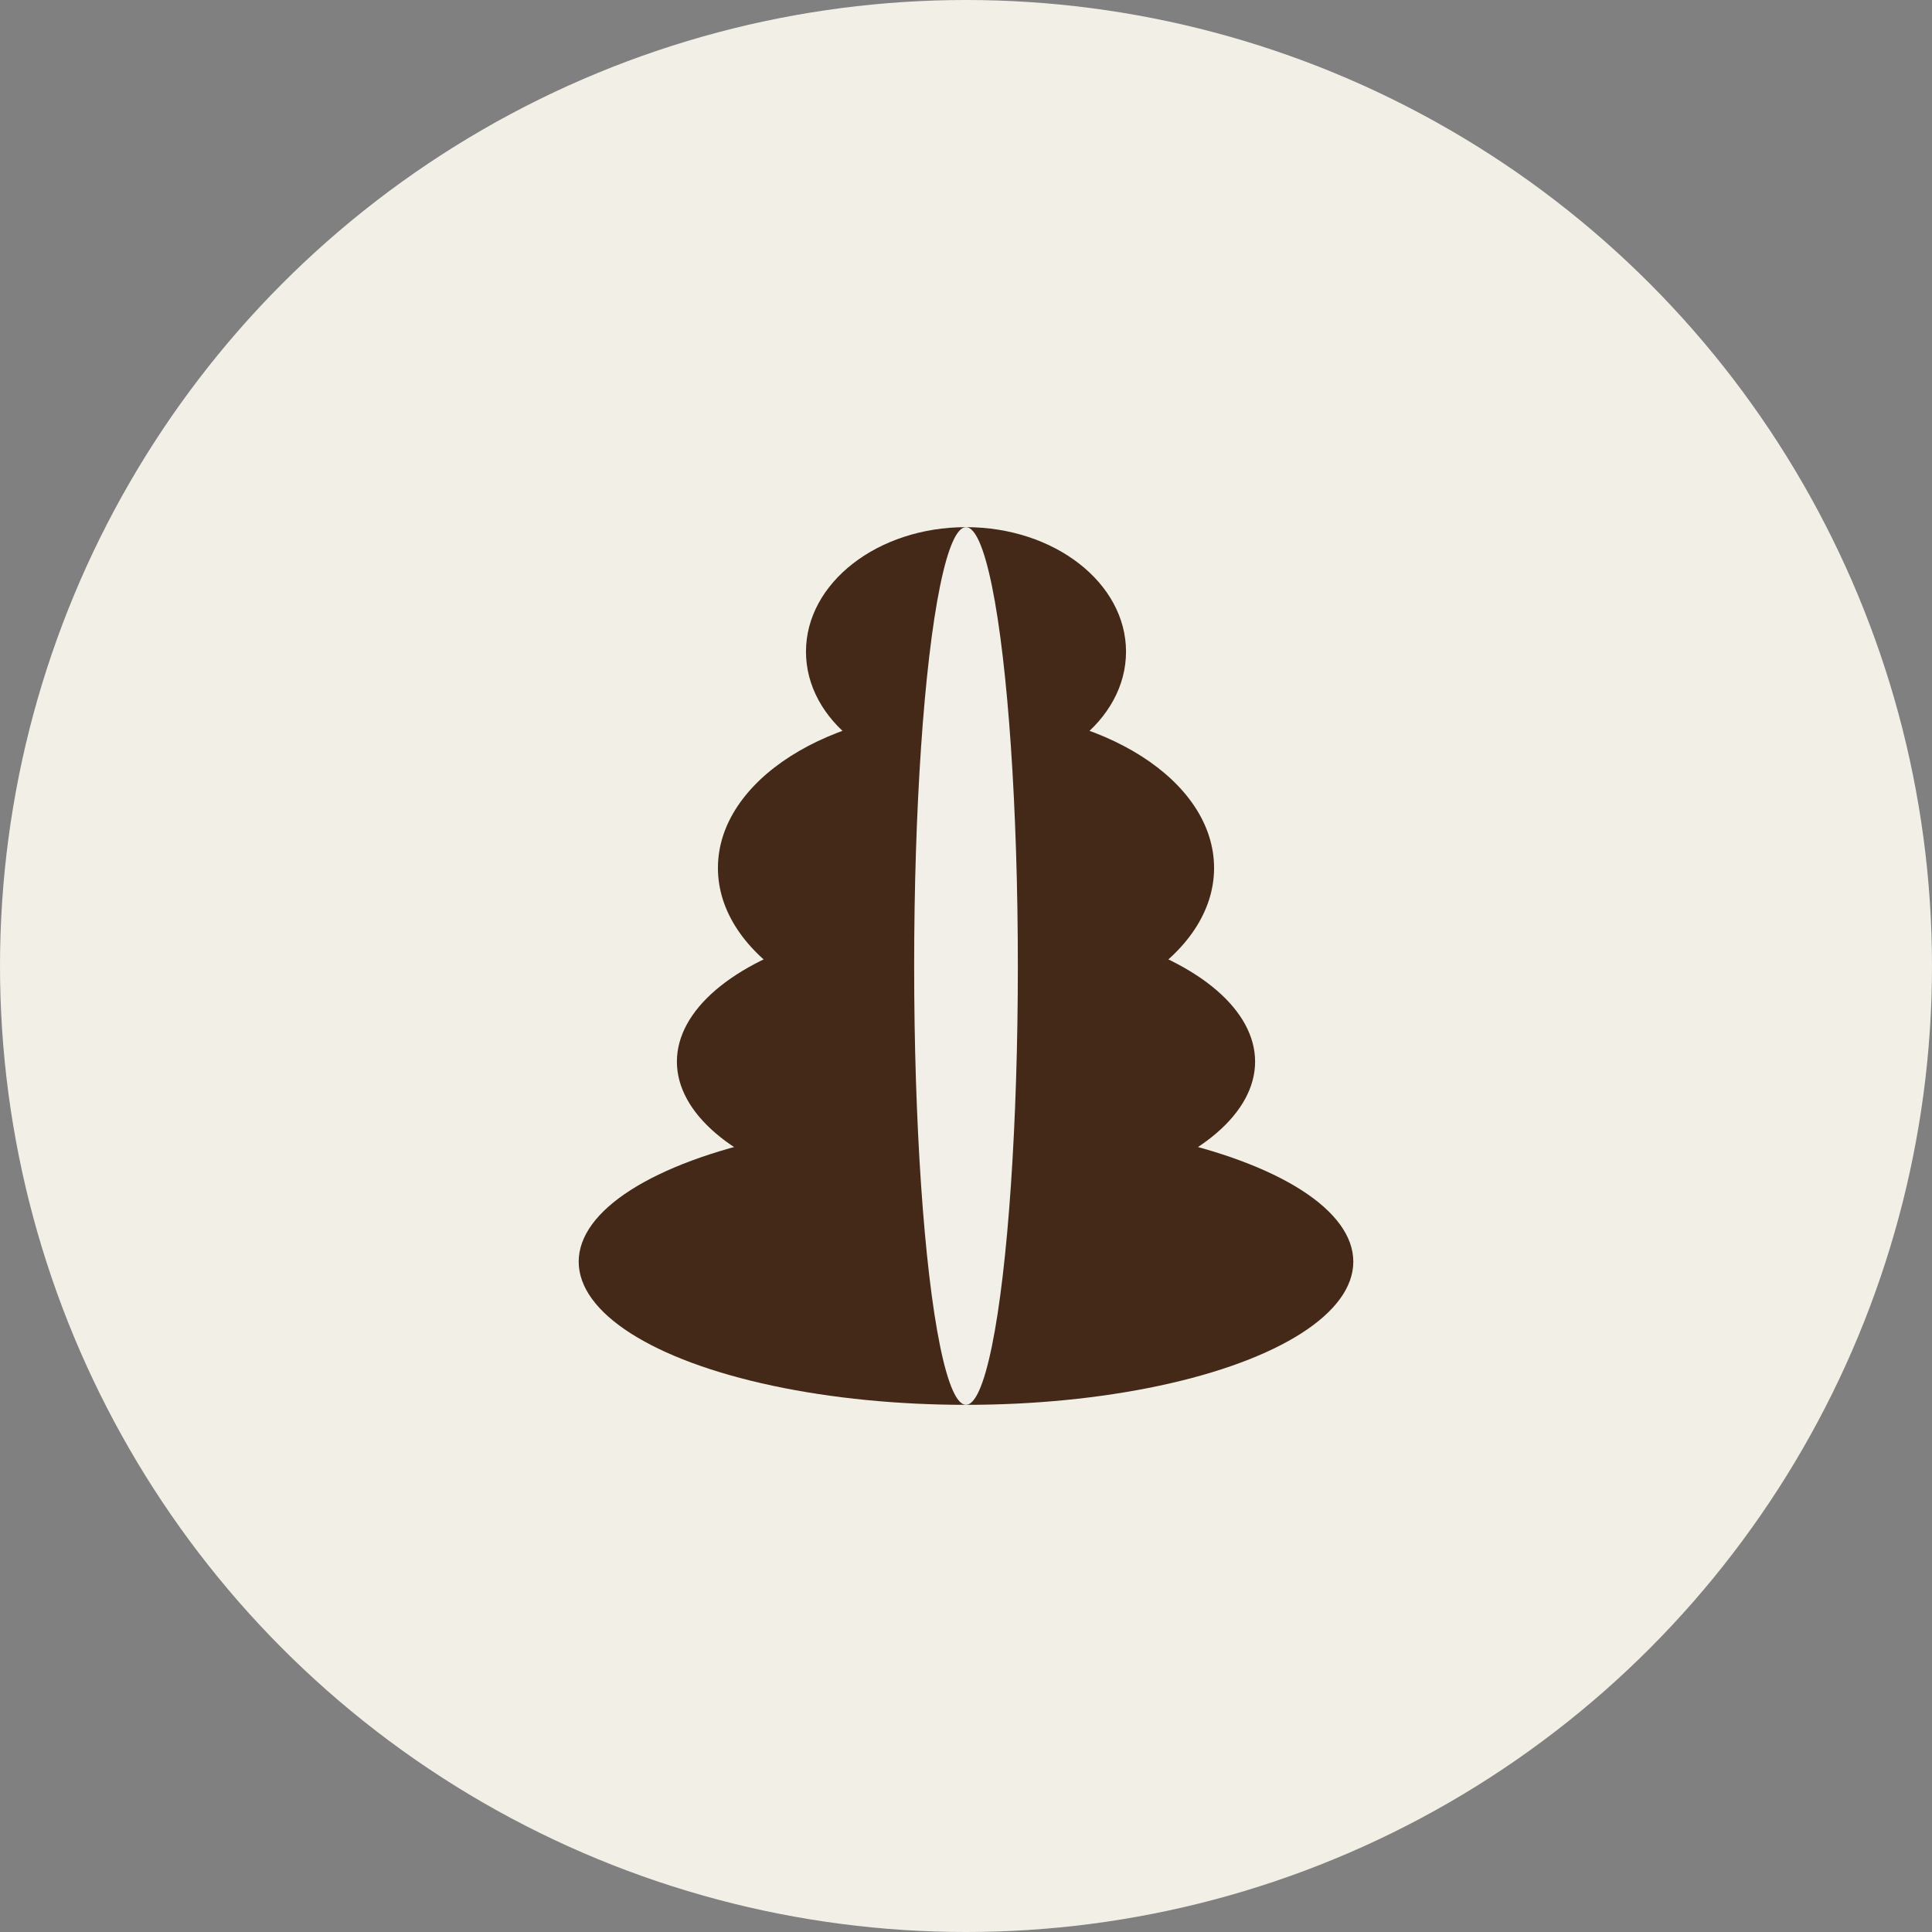 <?xml version="1.0" encoding="UTF-8"?>
<svg id="Layer_1" data-name="Layer 1" xmlns="http://www.w3.org/2000/svg" viewBox="0 0 965.86 965.86">
  <rect x="0" y="0" width="965.86" height="965.86" fill="#808080" stroke="none"/>
  <circle id="Circulo" cx="482.93" cy="482.93" r="482.93" style="fill: #f2efe7;"/>
  <g>
    <ellipse cx="482.93" cy="530.74" rx="144.53" ry="71.57" style="fill: #442918;"/>
    <ellipse cx="482.93" cy="433.92" rx="124.02" ry="79.04" style="fill: #442918;"/>
    <ellipse cx="482.93" cy="325.8" rx="80" ry="62.26" style="fill: #442918;"/>
    <ellipse cx="482.93" cy="630.75" rx="193.63" ry="71.57" style="fill: #442918;"/>
    <ellipse cx="482.93" cy="482.93" rx="25.92" ry="219.39" style="fill: #f1efe8;"/>
  </g>
</svg>